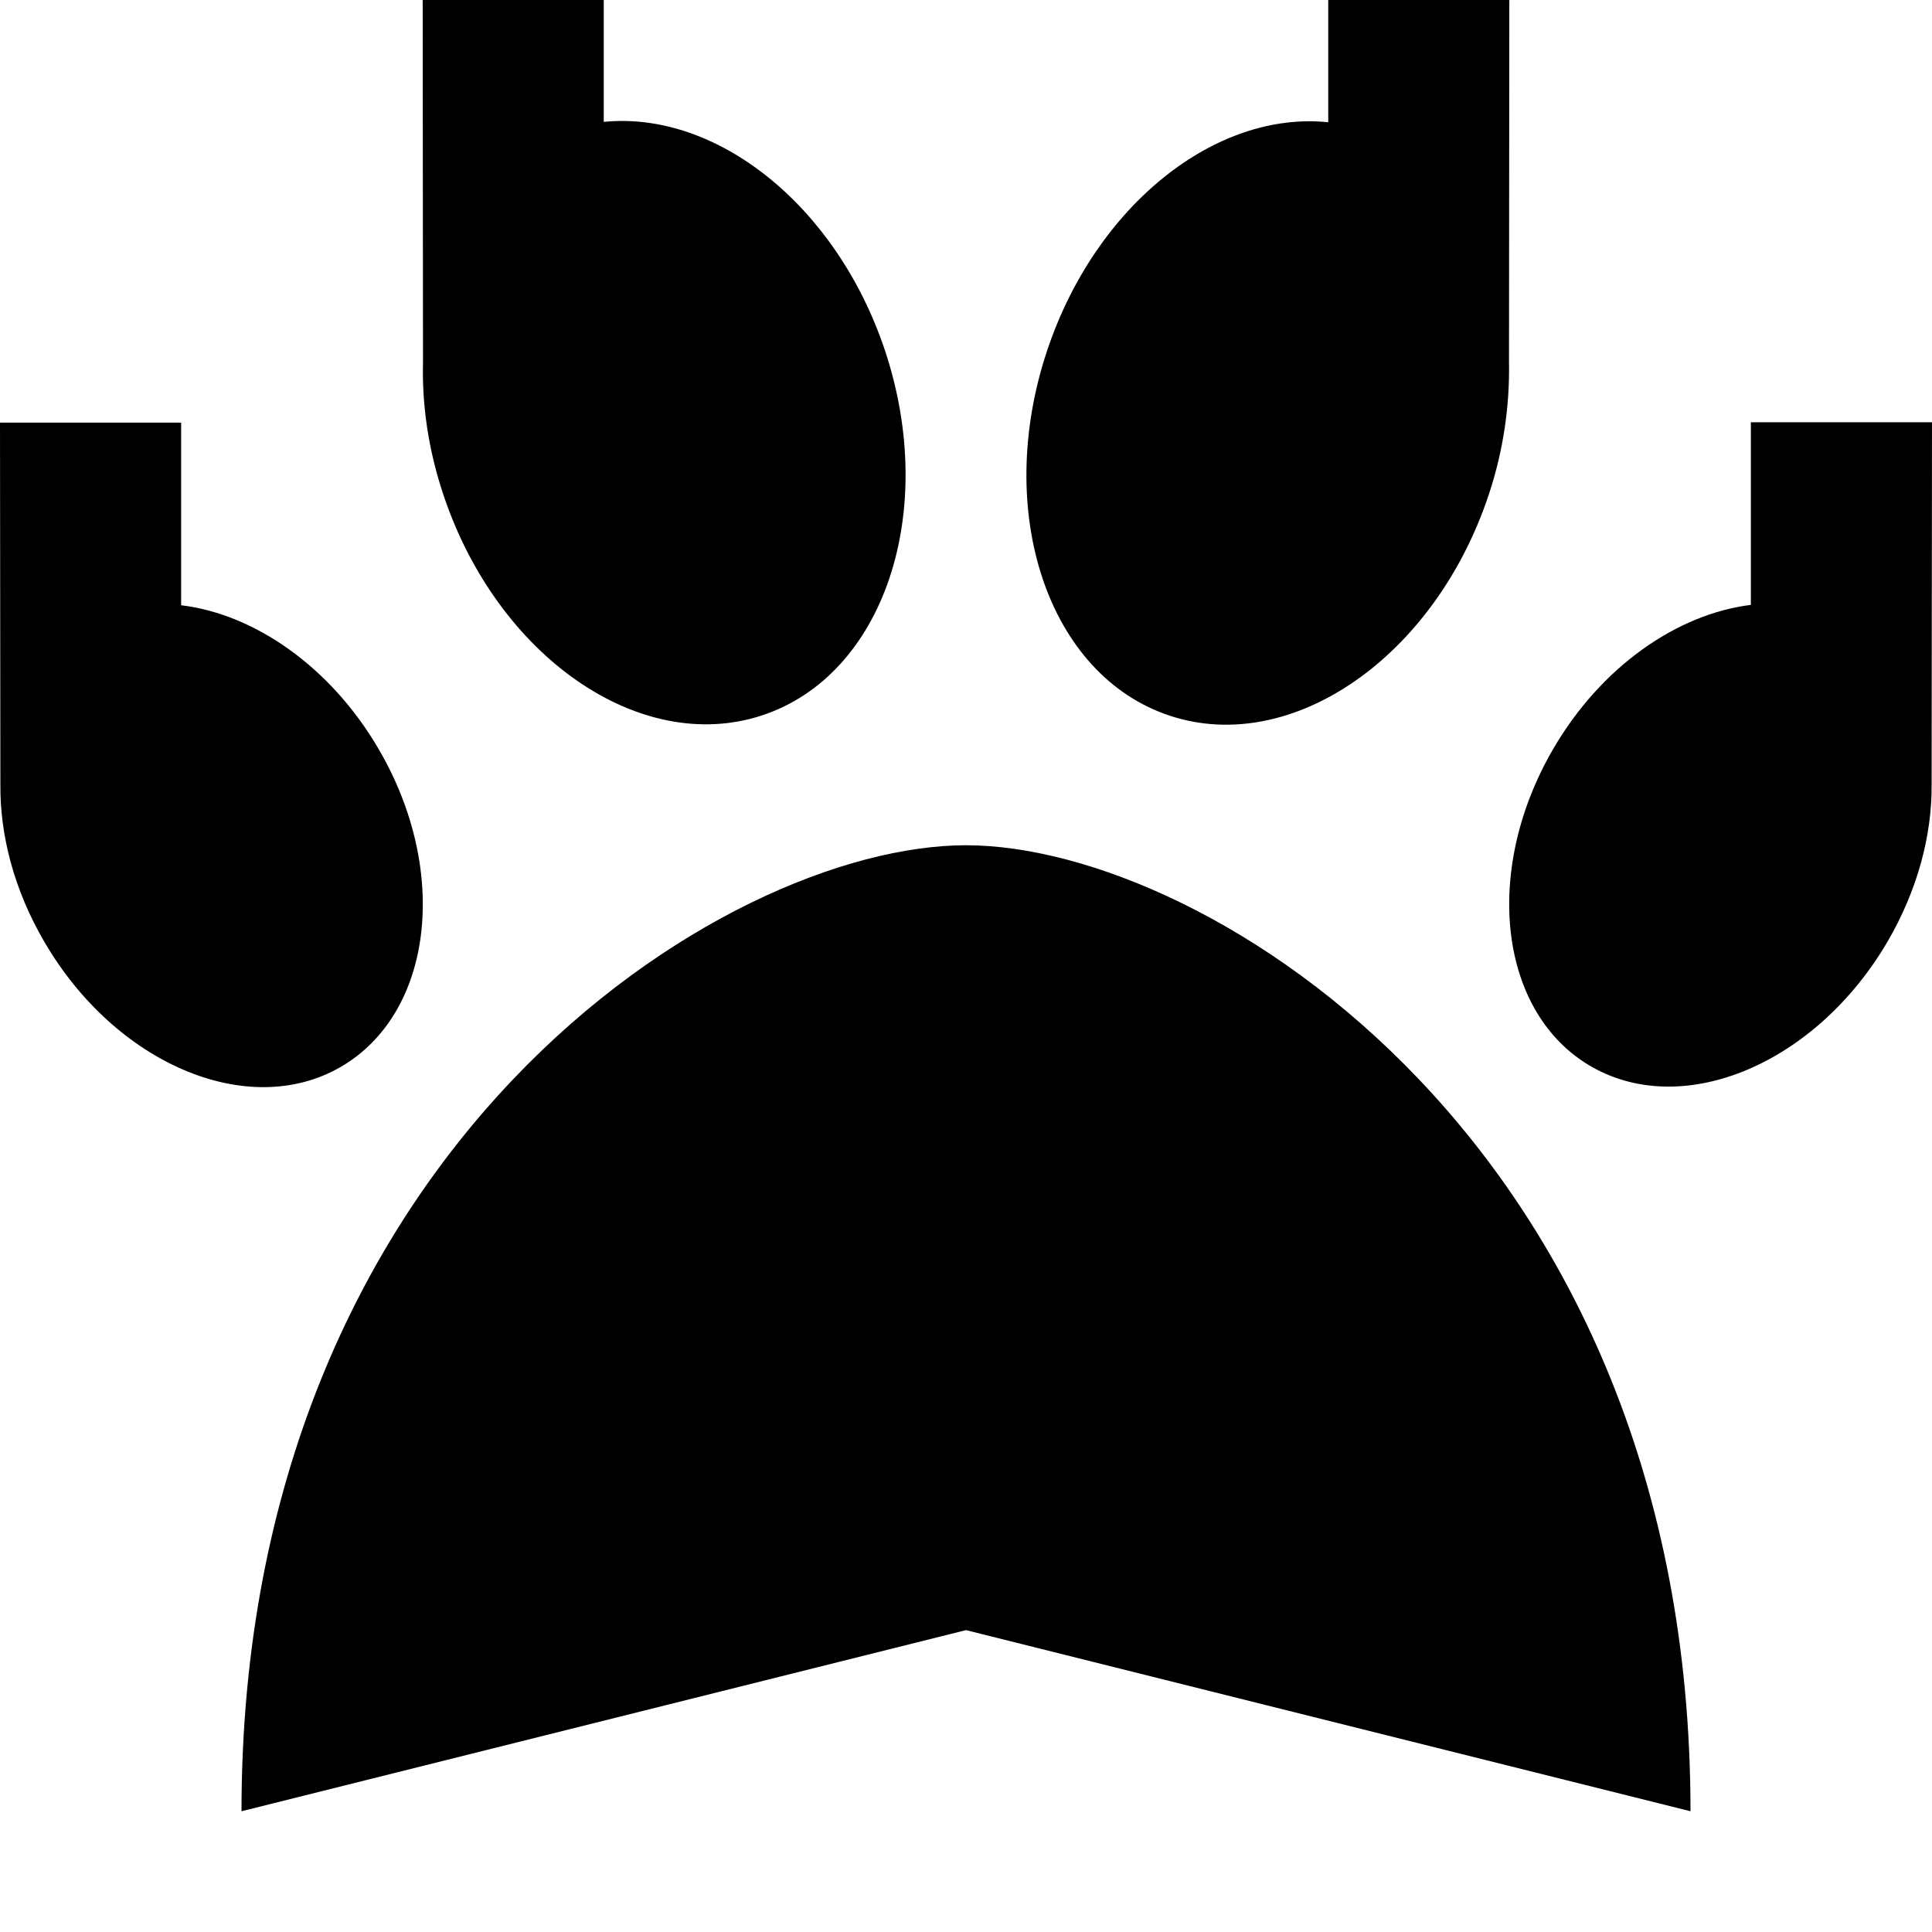 <svg xmlns="http://www.w3.org/2000/svg" viewBox="0 0 512 512"><!--! Font Awesome Pro 7.0.0 by @fontawesome - https://fontawesome.com License - https://fontawesome.com/license (Commercial License) Copyright 2025 Fonticons, Inc. --><path fill="currentColor" d="M256 224c64 0 192 80 192 256L256 432 64 480c0-176 128-256 192-256zM48 160.4c19.3 2.3 39.6 16.2 52.4 38.2 18.9 32.4 14.3 70.1-10.2 84.2s-59.7-.9-78.5-33.3C3.7 235.8 0 221.3 .1 208l-.1-96 48 0 0 48.4zM511.9 208c.1 13.3-3.7 27.8-11.6 41.4-18.9 32.4-54 47.3-78.5 33.3s-29.1-51.7-10.2-84.2c12.8-22 33-35.8 52.4-38.2l0-48.4 48 0-.1 96zM160 32.3c29.8-3 61.6 22 74.5 60.5 14.3 42.9-.3 86.2-32.6 96.8s-70.1-15.6-84.4-58.5c-4-11.9-5.7-23.9-5.4-35.2l-.1-112 48 0 0 48.3zM399.9 96c.2 11.3-1.4 23.2-5.4 35.2-14.3 42.9-52.1 69.1-84.4 58.5s-46.9-53.9-32.6-96.8c12.9-38.6 44.7-63.6 74.5-60.5l0-48.3 48 0-.1 112z"/></svg>